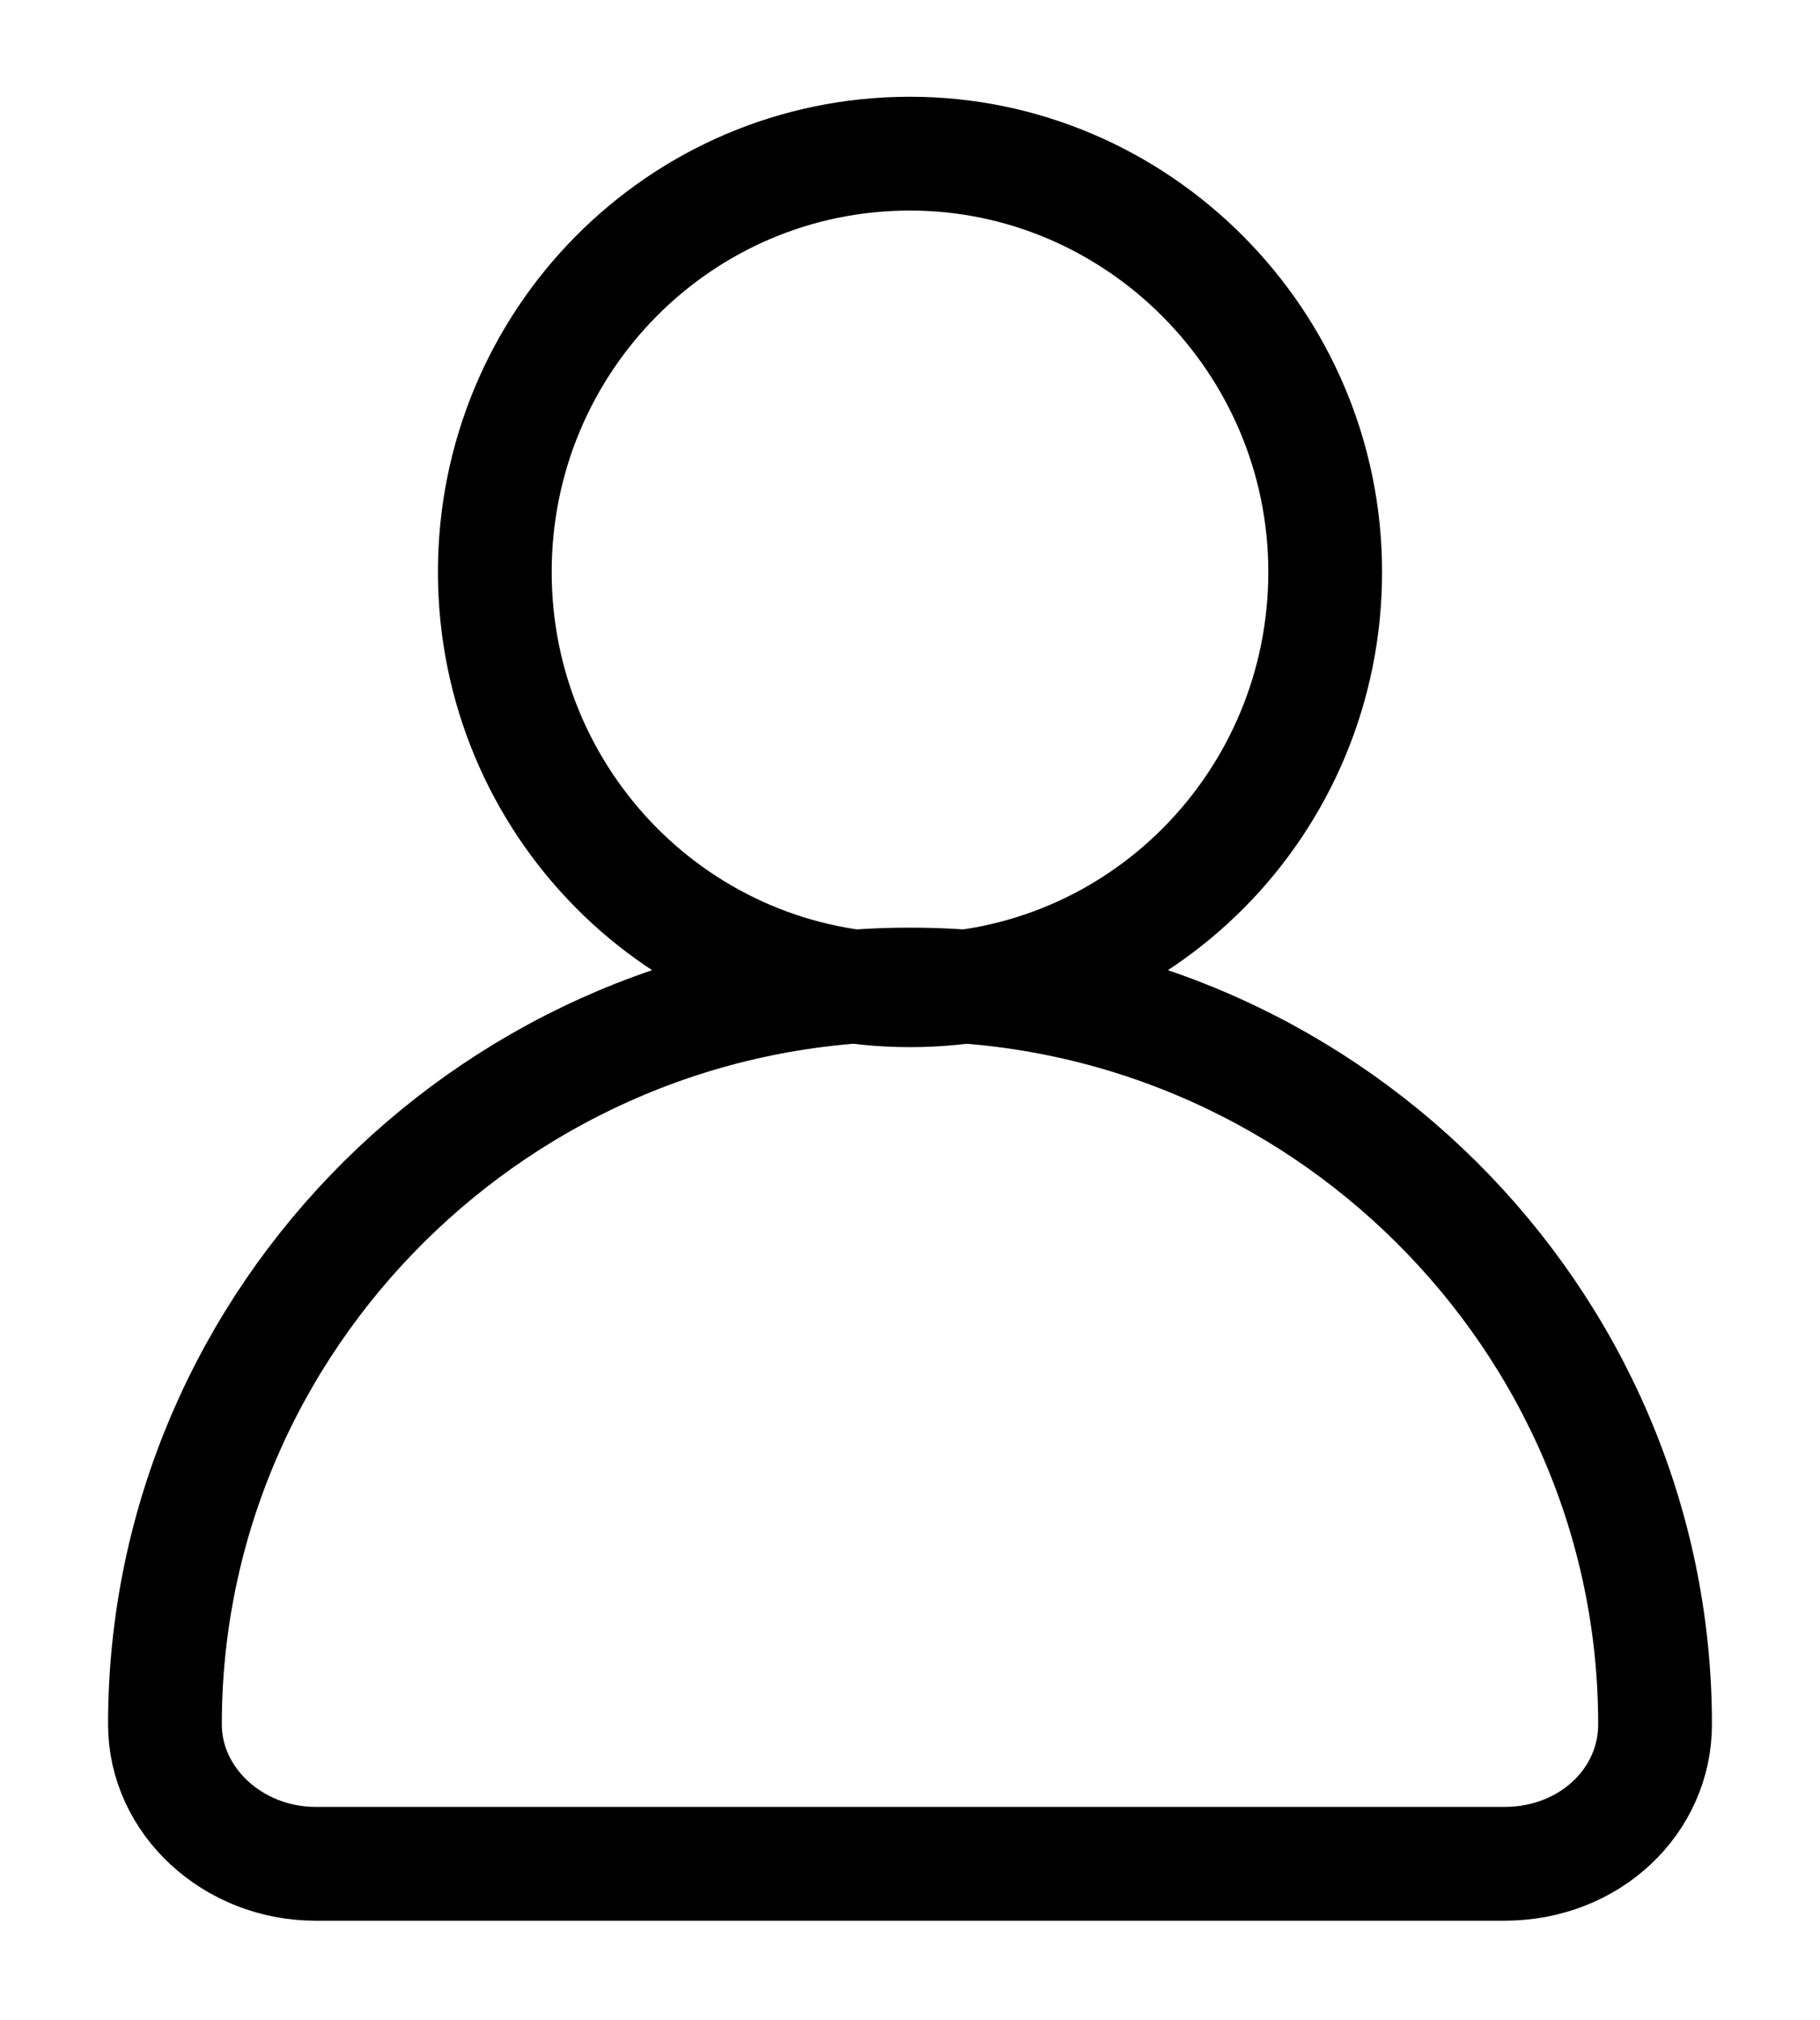 <?xml version="1.0" encoding="utf-8"?>
<!-- Generator: Adobe Illustrator 24.0.1, SVG Export Plug-In . SVG Version: 6.00 Build 0)  -->
<svg version="1.1" id="레이어_1" xmlns="http://www.w3.org/2000/svg" xmlns:xlink="http://www.w3.org/1999/xlink" x="0px"
	 y="0px" viewBox="0 0 64 71" style="enable-background:new 0 0 64 71;" xml:space="preserve">
<style type="text/css">
	.st0{fill:none;stroke:#000000;stroke-width:4;stroke-linecap:round;stroke-linejoin:round;stroke-miterlimit:10;}
</style>
<g>
	<path class="st0" d="M32,34.8c8.1,0,14.6-6.6,14.6-14.7c0-8.1-6.6-14.7-14.6-14.7c-8.1,0-14.6,6.6-14.6,14.7
		C17.4,28.2,23.9,34.8,32,34.8z"/>
	<path class="st0" d="M11.1,65.5c-2.9,0-5.3-2.2-5.3-4.9c0-14.3,11.8-26,26.2-26c14.4,0,26.2,11.7,26.2,26c0,2.7-2.3,4.9-5.3,4.9
		H11.1z"/>
</g>
</svg>

